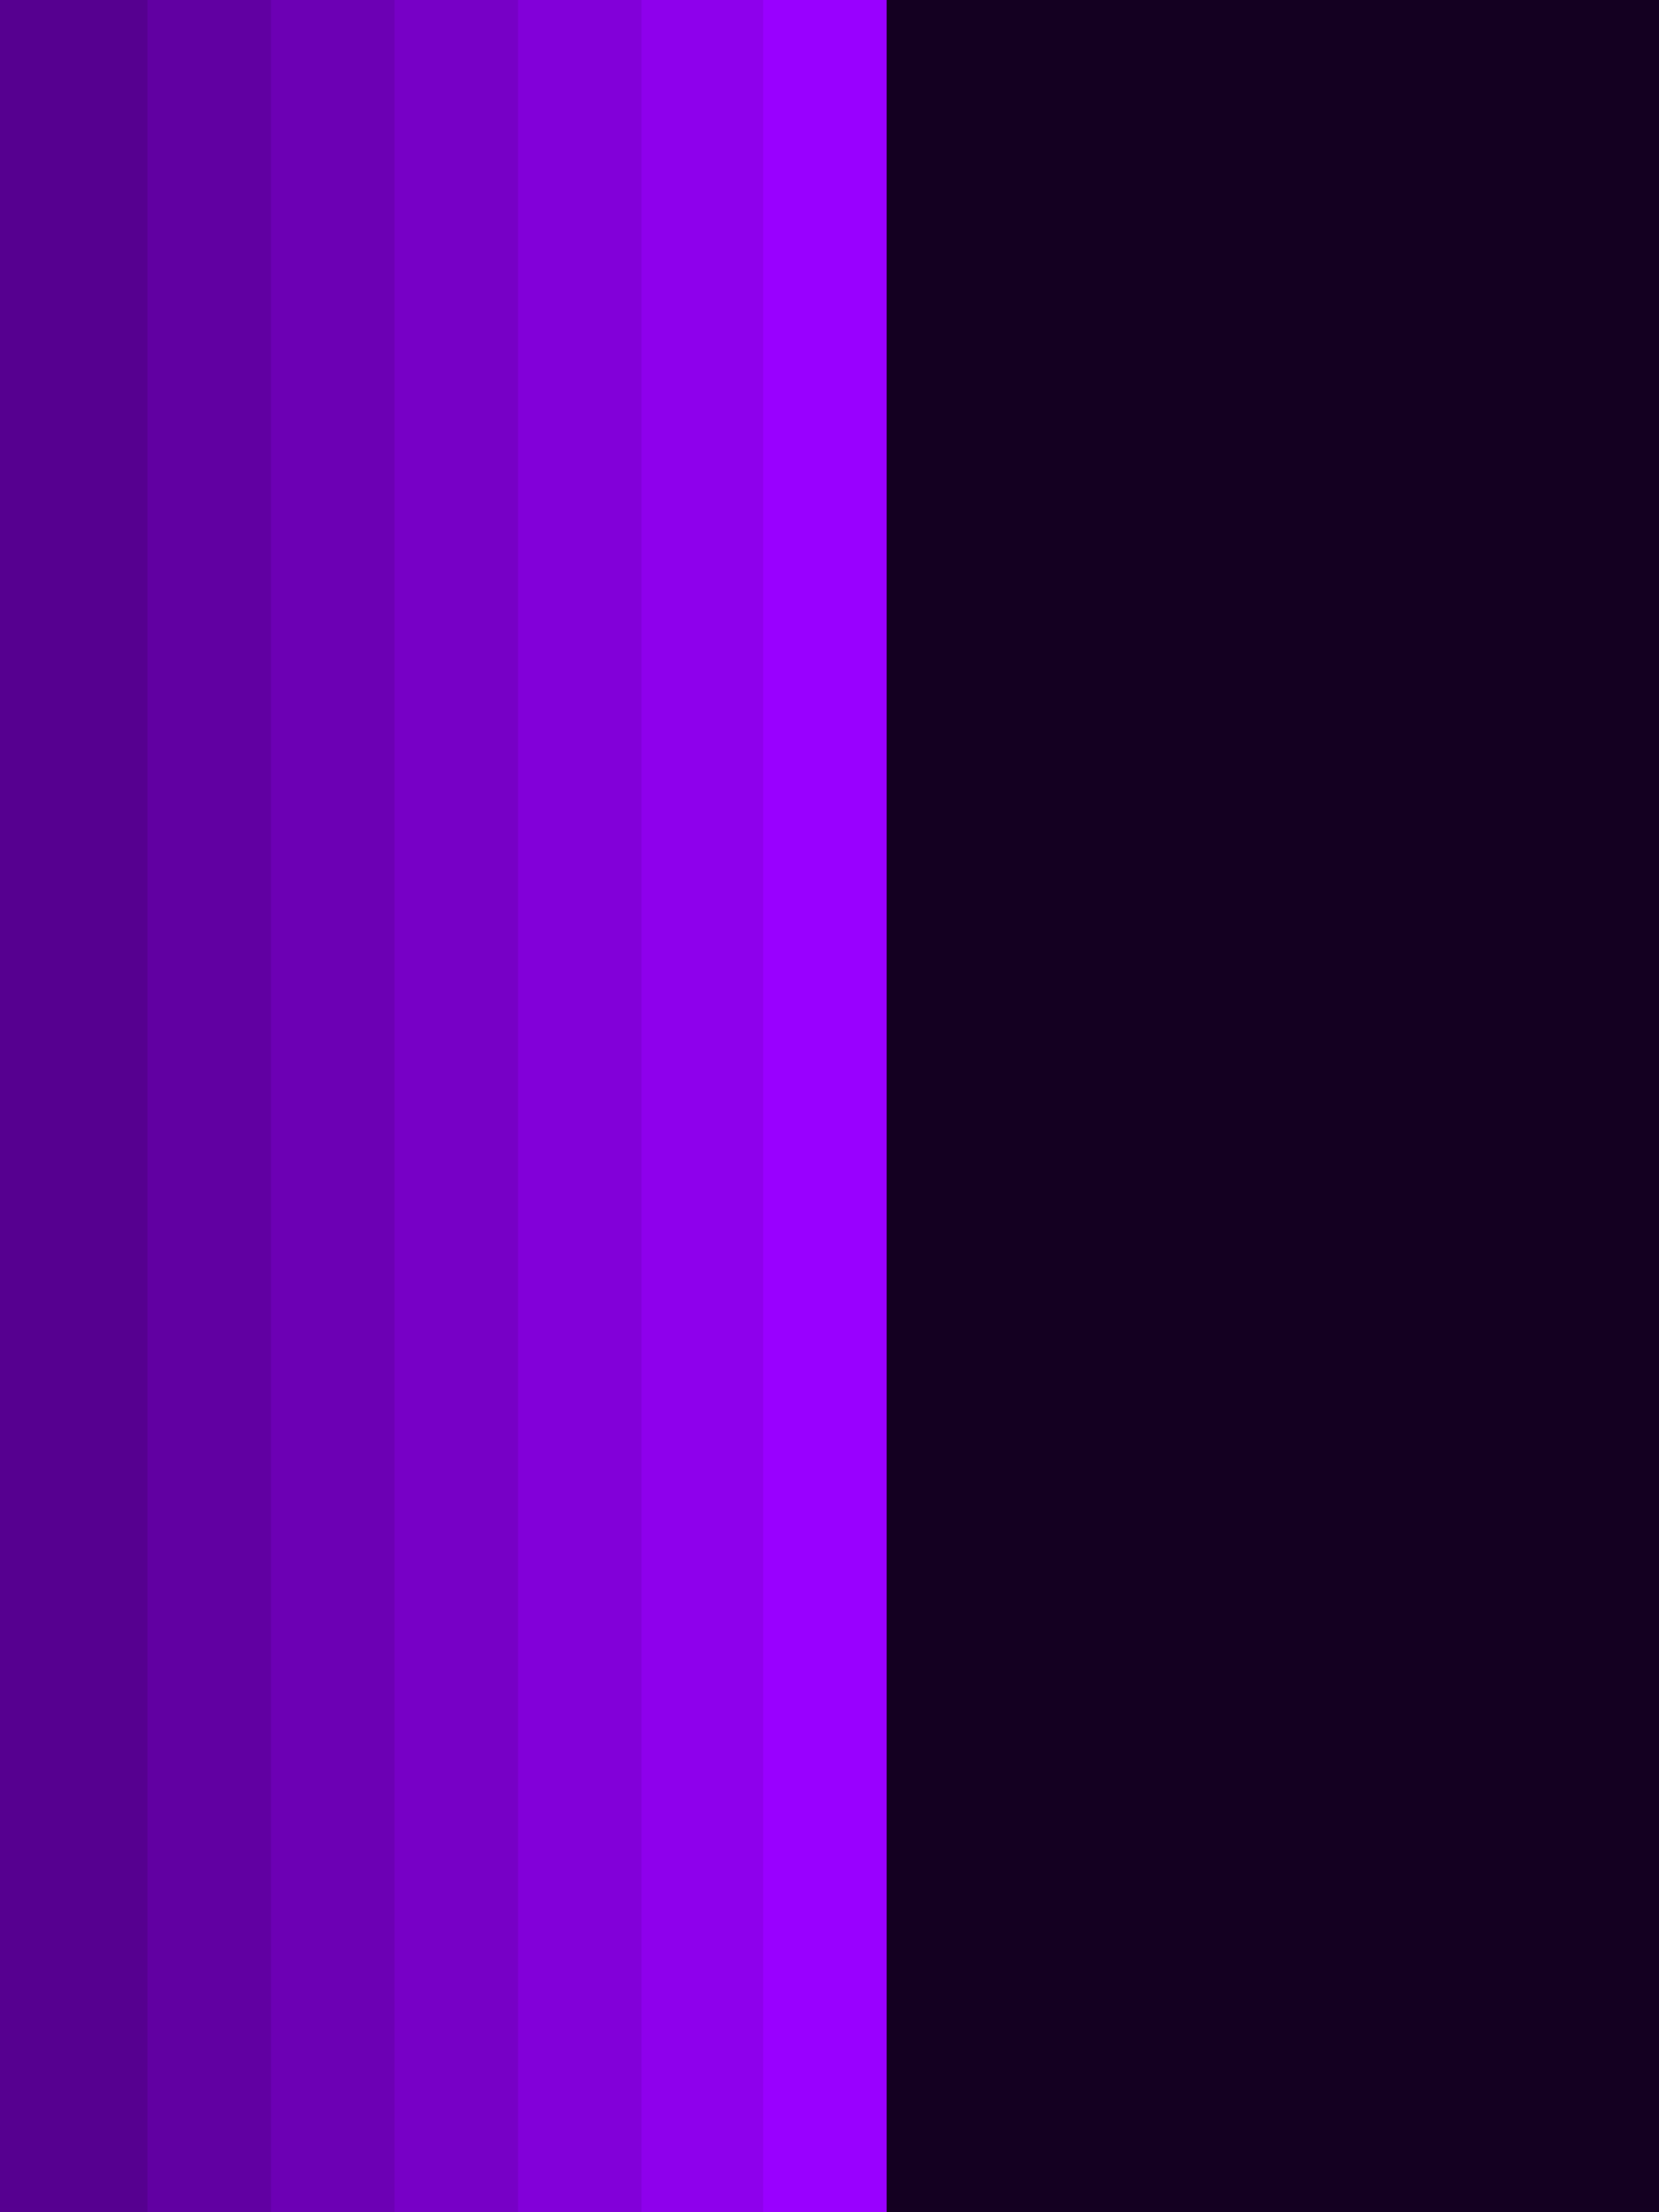 <svg id="visual" viewBox="0 0 900 1200" width="900" height="1200" xmlns="http://www.w3.org/2000/svg" xmlns:xlink="http://www.w3.org/1999/xlink" version="1.1"><rect x="0" y="0" width="900" height="1200" fill="#140021"></rect><path d="M481 0L481 0L481 171L481 171L481 343L481 343L481 514L481 514L481 686L481 686L481 857L481 857L481 1029L481 1029L481 1200L0 1200L0 1029L0 1029L0 857L0 857L0 686L0 686L0 514L0 514L0 343L0 343L0 171L0 171L0 0L0 0Z" fill="#9900ff"></path><path d="M414 0L414 0L414 171L414 171L414 343L414 343L414 514L414 514L414 686L414 686L414 857L414 857L414 1029L414 1029L414 1200L0 1200L0 1029L0 1029L0 857L0 857L0 686L0 686L0 514L0 514L0 343L0 343L0 171L0 171L0 0L0 0Z" fill="#8e00ec"></path><path d="M348 0L348 0L348 171L348 171L348 343L348 343L348 514L348 514L348 686L348 686L348 857L348 857L348 1029L348 1029L348 1200L0 1200L0 1029L0 1029L0 857L0 857L0 686L0 686L0 514L0 514L0 343L0 343L0 171L0 171L0 0L0 0Z" fill="#8200d9"></path><path d="M281 0L281 0L281 171L281 171L281 343L281 343L281 514L281 514L281 686L281 686L281 857L281 857L281 1029L281 1029L281 1200L0 1200L0 1029L0 1029L0 857L0 857L0 686L0 686L0 514L0 514L0 343L0 343L0 171L0 171L0 0L0 0Z" fill="#7700c6"></path><path d="M214 0L214 0L214 171L214 171L214 343L214 343L214 514L214 514L214 686L214 686L214 857L214 857L214 1029L214 1029L214 1200L0 1200L0 1029L0 1029L0 857L0 857L0 686L0 686L0 514L0 514L0 343L0 343L0 171L0 171L0 0L0 0Z" fill="#6c00b4"></path><path d="M147 0L147 0L147 171L147 171L147 343L147 343L147 514L147 514L147 686L147 686L147 857L147 857L147 1029L147 1029L147 1200L0 1200L0 1029L0 1029L0 857L0 857L0 686L0 686L0 514L0 514L0 343L0 343L0 171L0 171L0 0L0 0Z" fill="#6100a2"></path><path d="M80 0L80 0L80 171L80 171L80 343L80 343L80 514L80 514L80 686L80 686L80 857L80 857L80 1029L80 1029L80 1200L0 1200L0 1029L0 1029L0 857L0 857L0 686L0 686L0 514L0 514L0 343L0 343L0 171L0 171L0 0L0 0Z" fill="#560090"></path></svg>